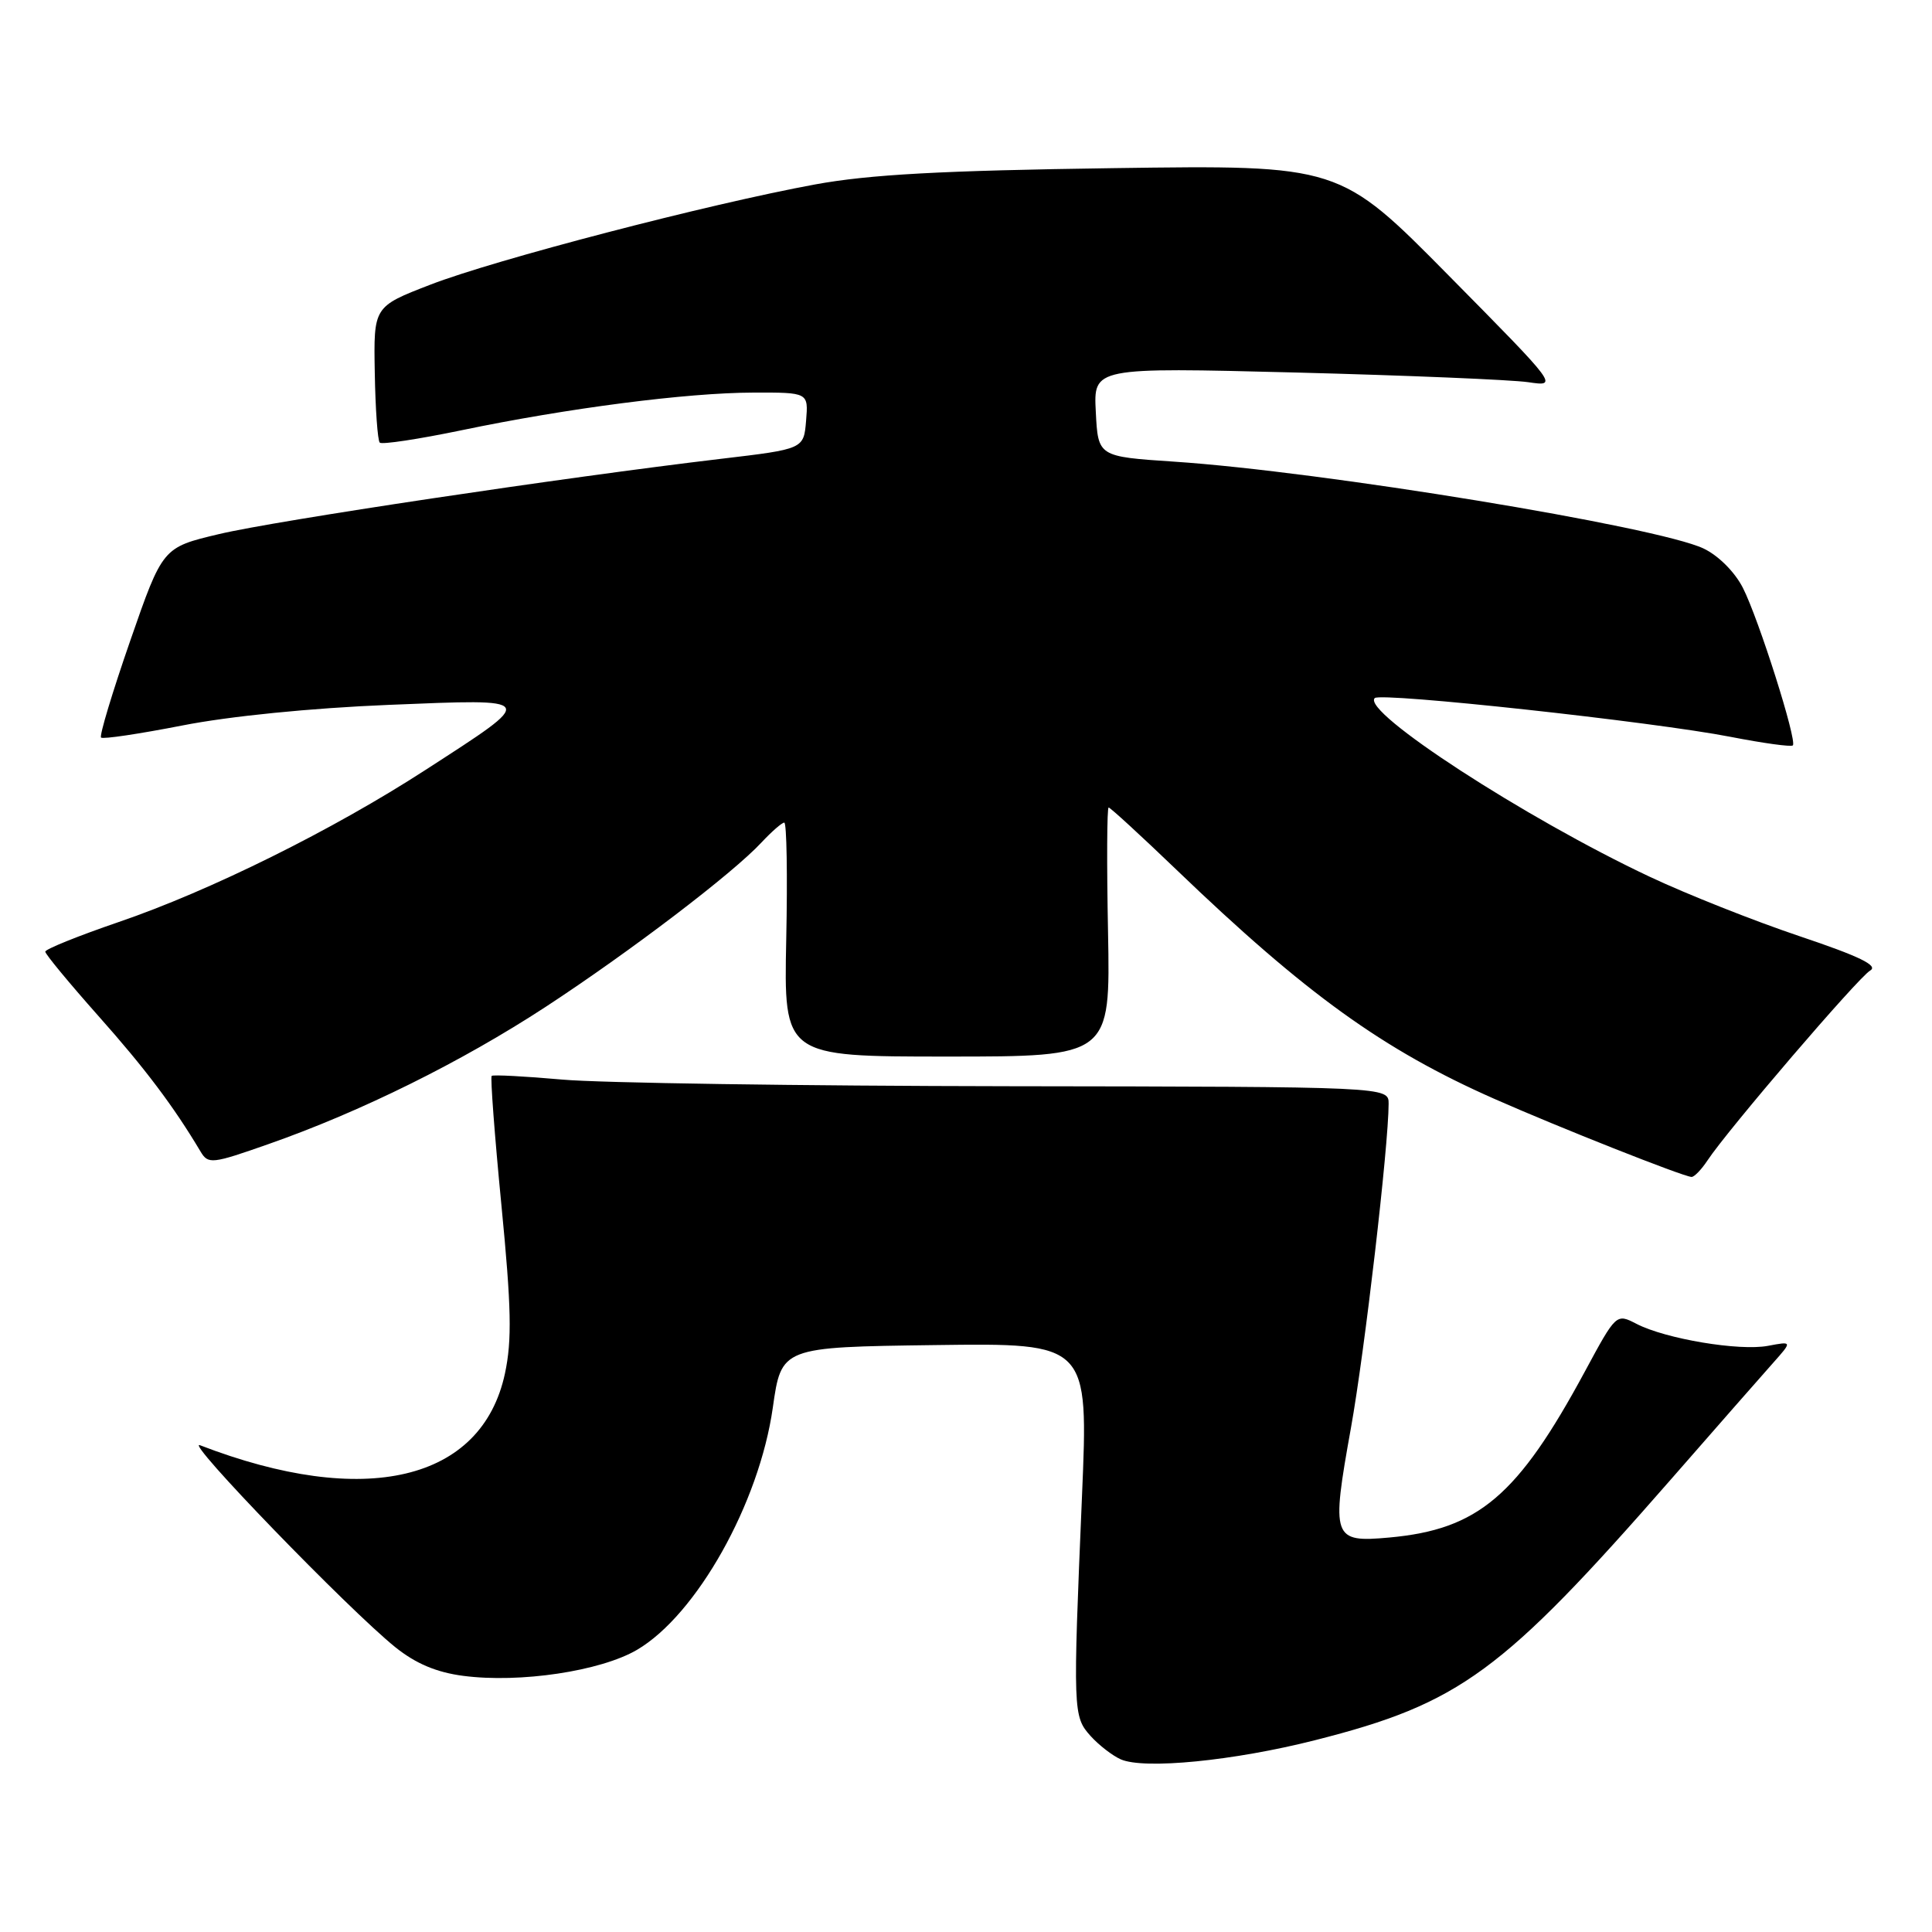 <?xml version="1.0" encoding="UTF-8" standalone="no"?>
<!DOCTYPE svg PUBLIC "-//W3C//DTD SVG 1.1//EN" "http://www.w3.org/Graphics/SVG/1.1/DTD/svg11.dtd" >
<svg xmlns="http://www.w3.org/2000/svg" xmlns:xlink="http://www.w3.org/1999/xlink" version="1.1" viewBox="0 0 256 256">
 <g >
 <path fill="currentColor"
d=" M 174.27 230.58 C 193.46 225.71 199.01 221.64 221.43 196.00 C 227.44 189.12 233.51 182.20 234.93 180.61 C 237.50 177.72 237.50 177.72 234.27 178.33 C 230.49 179.05 220.70 177.41 216.85 175.42 C 214.16 174.03 214.16 174.03 210.00 181.74 C 201.11 198.21 195.88 202.66 184.09 203.73 C 176.56 204.41 176.37 203.87 179.01 189.19 C 180.83 179.06 183.99 151.87 184.00 146.25 C 184.00 144.00 184.00 144.00 133.75 143.93 C 106.11 143.89 79.45 143.50 74.50 143.05 C 69.55 142.61 65.34 142.39 65.15 142.56 C 64.96 142.73 65.54 150.44 66.44 159.69 C 67.76 173.24 67.85 177.58 66.91 181.99 C 63.85 196.26 48.33 199.92 26.50 191.50 C 24.29 190.65 46.19 213.28 52.39 218.27 C 55.10 220.44 57.84 221.60 61.39 222.06 C 68.89 223.04 79.58 221.44 84.41 218.61 C 92.30 213.98 100.60 199.19 102.40 186.53 C 103.54 178.50 103.54 178.50 123.88 178.23 C 144.23 177.96 144.23 177.96 143.37 198.23 C 142.16 226.81 142.18 227.43 144.50 230.02 C 145.60 231.24 147.40 232.63 148.50 233.12 C 151.60 234.49 163.49 233.32 174.27 230.58 Z  M 226.26 153.75 C 228.92 149.72 246.23 129.52 247.81 128.60 C 248.93 127.95 246.40 126.72 238.42 124.04 C 232.41 122.02 223.51 118.49 218.63 116.19 C 202.13 108.43 180.37 94.29 182.16 92.50 C 182.96 91.71 219.09 95.64 229.33 97.64 C 233.64 98.48 237.34 98.99 237.56 98.77 C 238.16 98.17 233.03 81.99 230.94 77.89 C 229.87 75.79 227.69 73.61 225.73 72.68 C 219.60 69.77 175.08 62.46 155.56 61.17 C 145.50 60.50 145.50 60.50 145.20 54.59 C 144.89 48.68 144.89 48.68 171.68 49.36 C 186.41 49.74 200.27 50.32 202.48 50.64 C 206.50 51.23 206.50 51.23 192.00 36.55 C 177.50 21.86 177.50 21.86 147.50 22.28 C 124.74 22.60 115.21 23.12 108.00 24.44 C 93.90 27.03 65.56 34.41 57.00 37.73 C 49.50 40.63 49.50 40.63 49.66 49.39 C 49.74 54.20 50.04 58.37 50.32 58.65 C 50.60 58.93 55.48 58.19 61.16 57.01 C 75.22 54.08 91.00 52.04 99.81 52.02 C 107.12 52.00 107.12 52.00 106.81 55.75 C 106.50 59.50 106.50 59.50 95.50 60.80 C 74.73 63.26 36.49 68.99 29.02 70.77 C 21.55 72.54 21.55 72.54 17.25 84.92 C 14.89 91.72 13.15 97.49 13.39 97.73 C 13.63 97.97 18.48 97.24 24.16 96.13 C 30.40 94.90 41.23 93.82 51.49 93.40 C 71.40 92.59 71.28 92.38 56.41 102.00 C 44.13 109.96 27.84 118.04 15.71 122.18 C 10.37 124.01 6.00 125.77 6.00 126.10 C 6.00 126.43 9.16 130.25 13.02 134.60 C 19.24 141.59 23.02 146.62 26.57 152.58 C 27.59 154.29 28.06 154.24 35.57 151.60 C 47.84 147.30 61.14 140.71 72.31 133.41 C 83.48 126.10 97.13 115.71 100.92 111.61 C 102.26 110.18 103.61 109.00 103.92 109.00 C 104.24 109.00 104.36 115.97 104.18 124.50 C 103.86 140.00 103.86 140.00 125.50 140.00 C 147.13 140.00 147.13 140.00 146.82 123.50 C 146.64 114.42 146.68 107.00 146.90 107.00 C 147.12 107.00 151.17 110.72 155.90 115.26 C 173.04 131.72 183.26 139.09 198.00 145.60 C 206.50 149.36 222.94 155.87 224.13 155.95 C 224.48 155.98 225.44 154.99 226.26 153.75 Z "/>
</g>
</svg>
